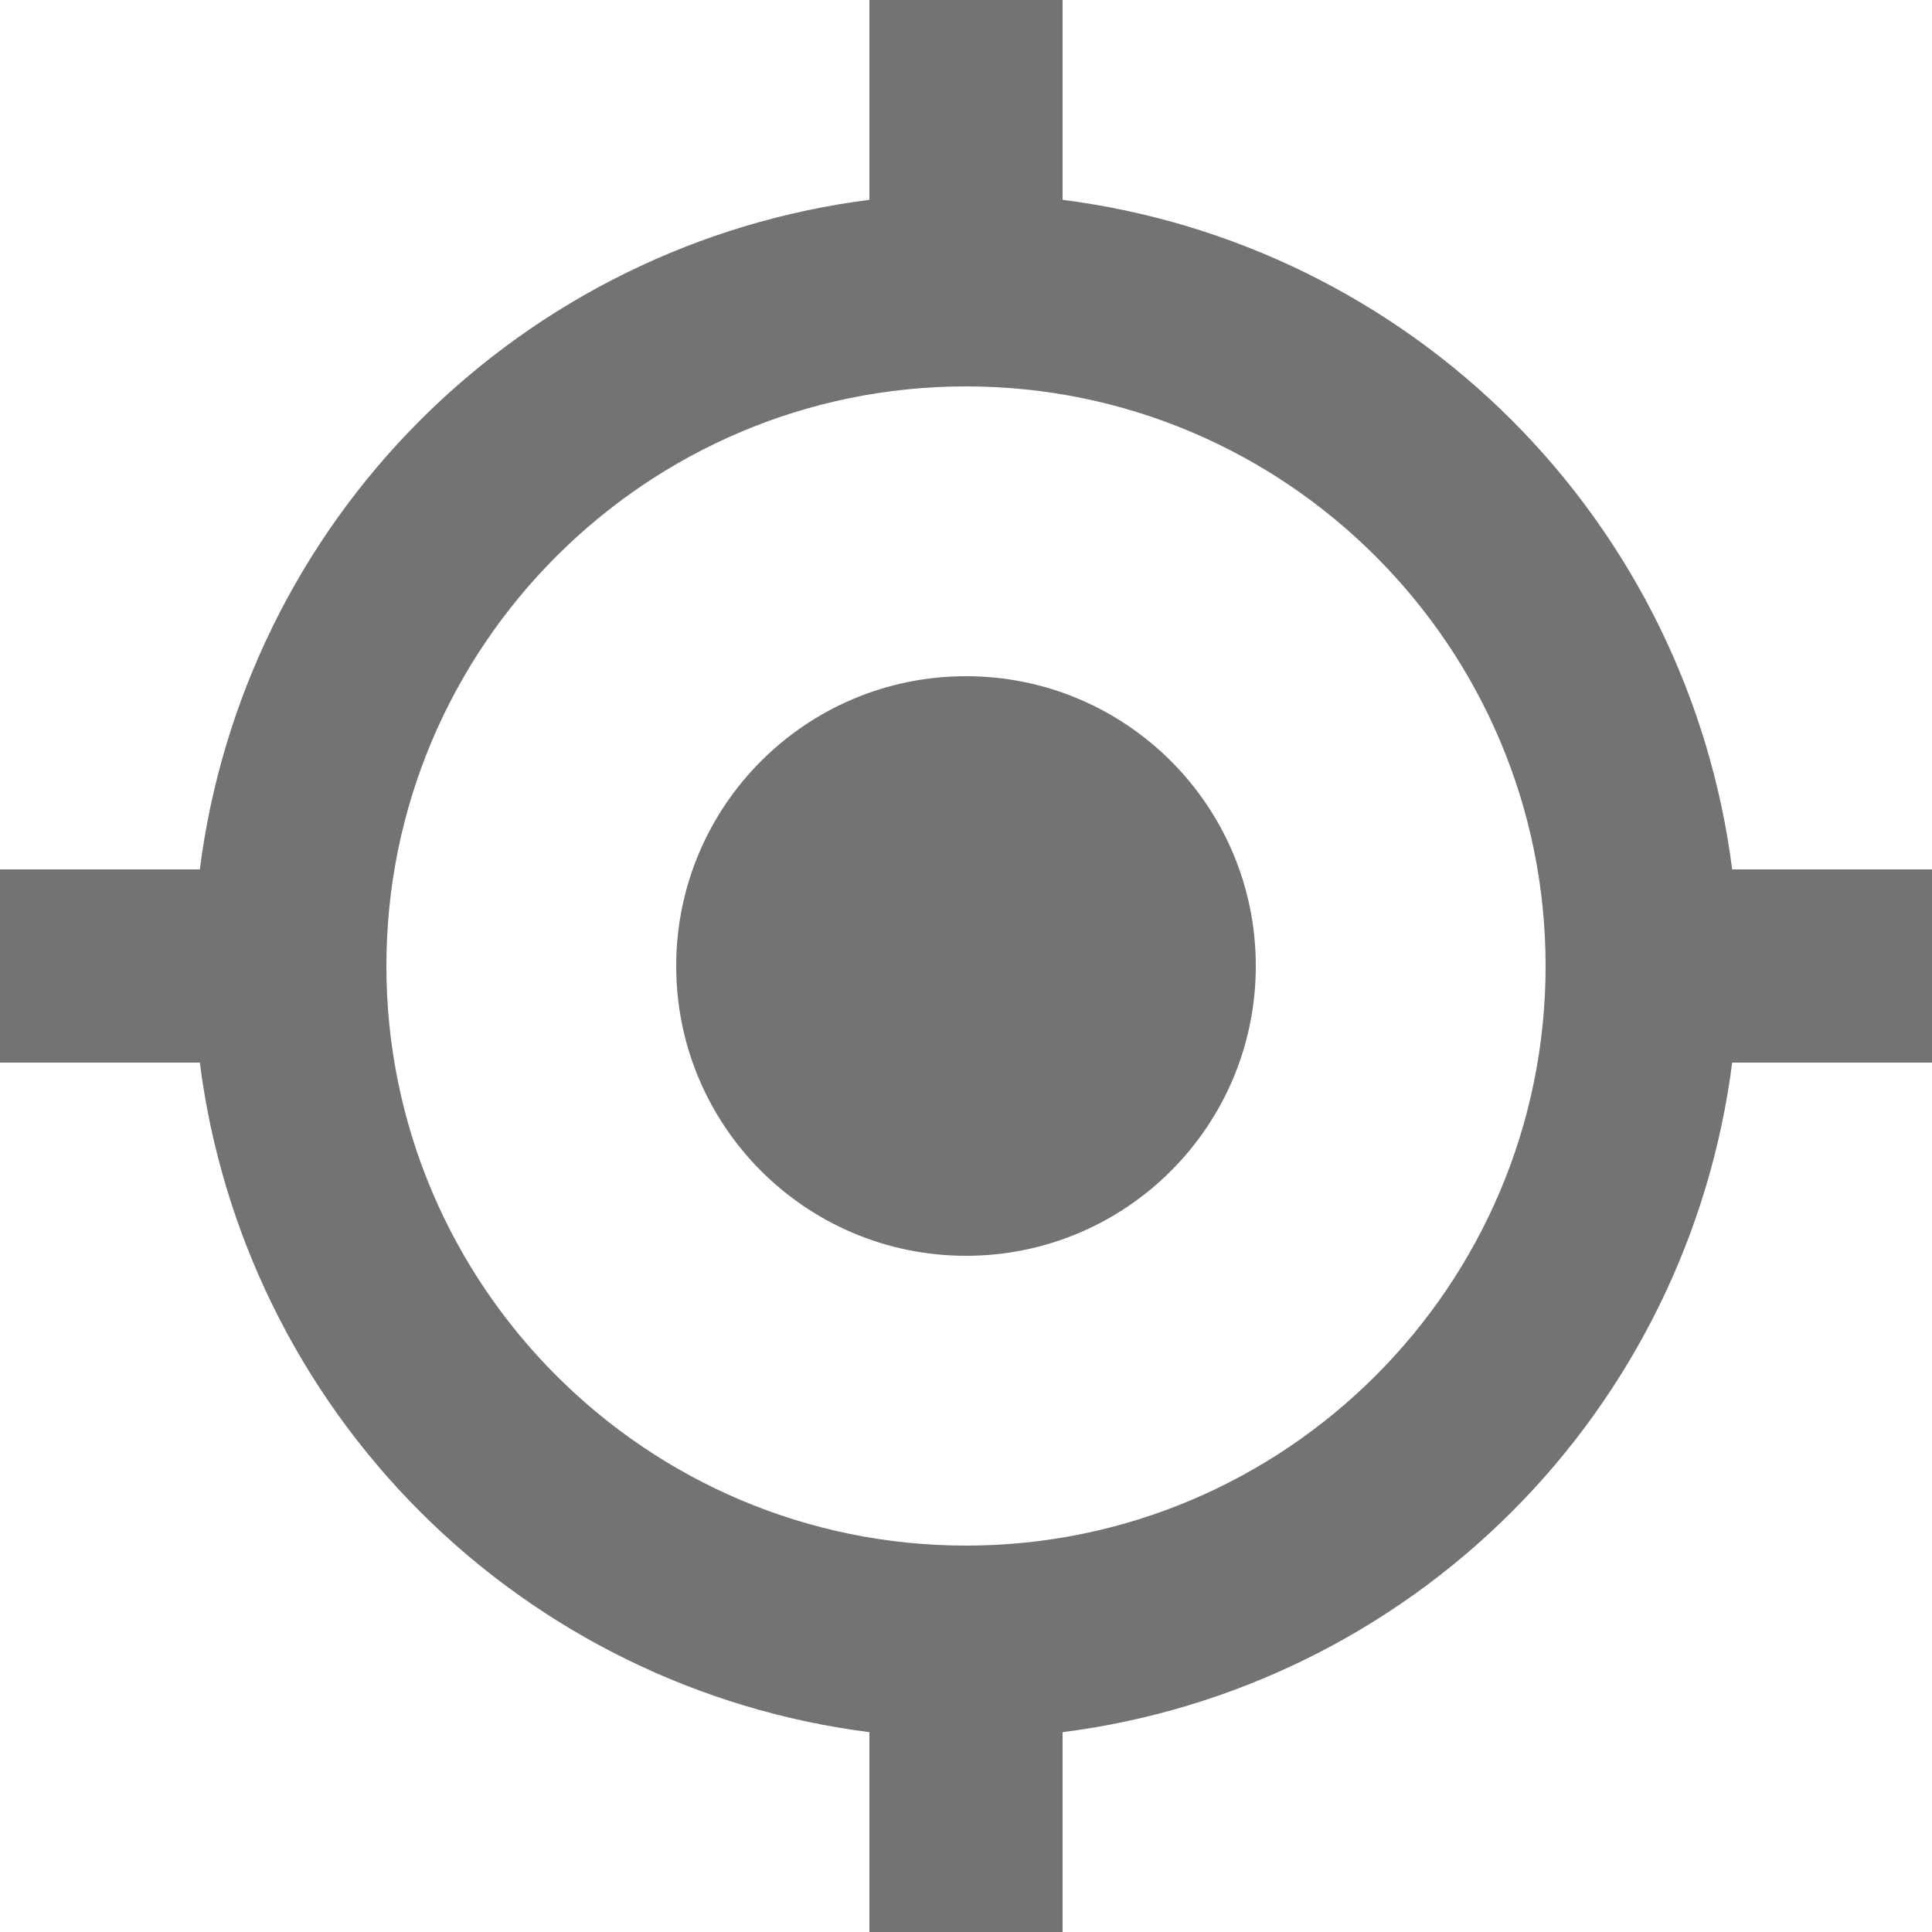 <?xml version="1.0" encoding="UTF-8" standalone="no"?>
<svg
   width="14"
   height="14"
   viewBox="0 0 14 14"
   fill="none"
   version="1.1"
   id="svg13"
   sodipodi:docname="Group 41.svg"
   inkscape:version="1.1 (c4e8f9e, 2021-05-24)"
   xmlns:inkscape="http://www.inkscape.org/namespaces/inkscape"
   xmlns:sodipodi="http://sodipodi.sourceforge.net/DTD/sodipodi-0.dtd"
   xmlns="http://www.w3.org/2000/svg"
   xmlns:svg="http://www.w3.org/2000/svg">
  <defs
     id="defs17" />
  <sodipodi:namedview
     id="namedview15"
     pagecolor="#ffffff"
     bordercolor="#666666"
     borderopacity="1.0"
     inkscape:pageshadow="2"
     inkscape:pageopacity="0.0"
     inkscape:pagecheckerboard="0"
     showgrid="false"
     inkscape:zoom="41.666667"
     inkscape:cx="6.816"
     inkscape:cy="7.788"
     inkscape:window-width="1465"
     inkscape:window-height="1003"
     inkscape:window-x="0"
     inkscape:window-y="25"
     inkscape:window-maximized="0"
     inkscape:current-layer="svg13" />
  <path
     d="m 7,9.1 c 1.16,0 2.1,-0.94 2.1,-2.1 0,-1.16 -0.94,-2.1 -2.1,-2.1 -1.16,0 -2.1,0.94 -2.1,2.1 0,1.16 0.94,2.1 2.1,2.1 z"
     fill="#737373"
     id="path9" />
  <path
     d="M 7.7,1.448 V 0 H 6.3 V 1.448 C 5.068,1.605 3.923,2.167 3.045,3.045 2.167,3.923 1.605,5.068 1.448,6.3 H 0 v 1.4 h 1.448 c 0.157,1.232 0.719,2.377 1.597,3.255 0.878,0.878 2.023,1.44 3.255,1.597 v 1.448 h 1.4 v -1.448 c 1.232,-0.157 2.377,-0.719 3.255,-1.597 0.878,-0.878 1.44,-2.023 1.597,-3.255 H 14 v -1.4 H 12.552 C 12.395,5.068 11.833,3.923 10.955,3.045 10.077,2.167 8.932,1.605 7.7,1.448 Z M 7,11.2 c -2.316,0 -4.2,-1.884 -4.2,-4.2 0,-2.316 1.884,-4.2 4.2,-4.2 2.316,0 4.2,1.884 4.2,4.2 0,2.316 -1.884,4.2 -4.2,4.2 z"
     fill="#737373"
     id="path11" />
</svg>
